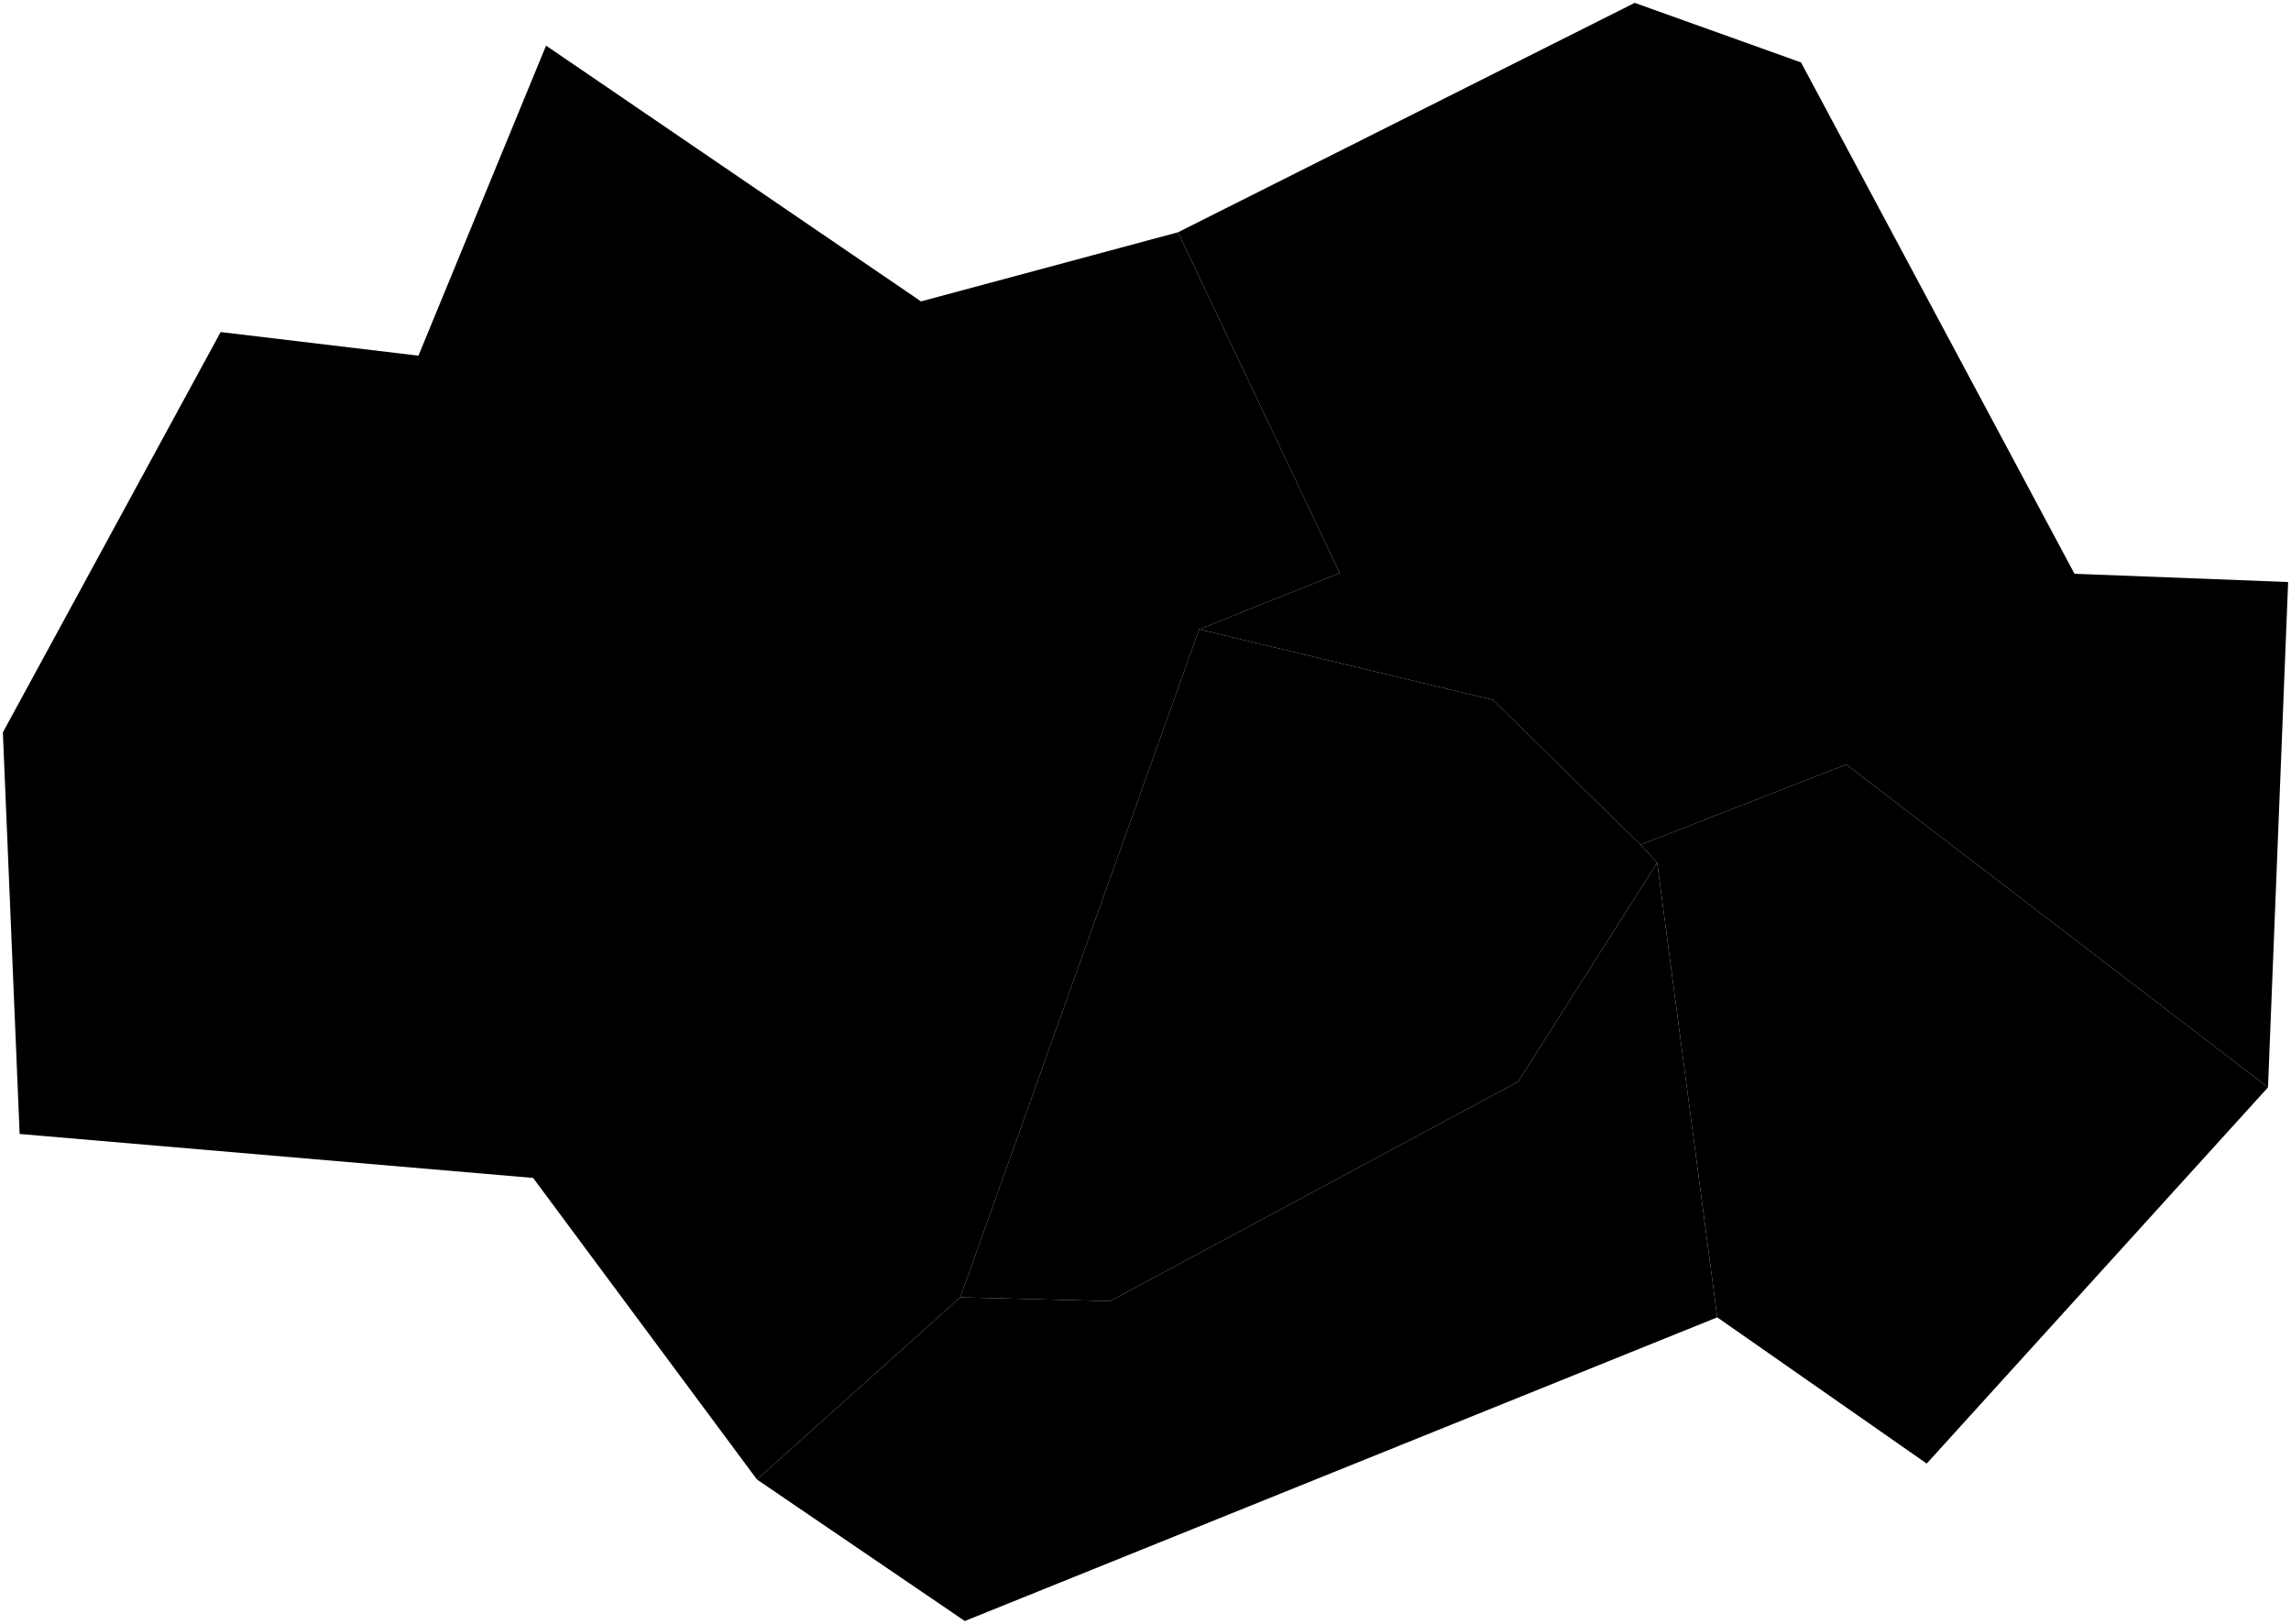 <?xml version="1.0"?>
<svg xmlns="http://www.w3.org/2000/svg" version="1.2" baseProfile="tiny" width="800" height="567" viewBox="0 0 800 567" stroke-linecap="round" stroke-linejoin="round">
<g id="광주광역시_시군구_경계">
<path d="M 411.34 81.11 467.84 200.08 418.73 219.73 335.32 452.97 264.33 516.59 186.16 411.29 6.86 395.94 1 255.73 77.05 115.94 146.12 124.19 190.68 15.93 321.61 105.24 411.34 81.11 Z" id="광산구"/>
<path d="M 578.67 301.21 599.65 459.97 336.9 566 264.33 516.59 335.32 452.97 387.64 454.31 530.14 377.67 578.67 301.21 Z" id="남구"/>
<path d="M 791.97 379.67 672.79 511.02 599.65 459.97 578.67 301.21 572.89 294.96 644.7 266.92 791.97 379.67 Z" id="동구"/>
<path d="M 791.97 379.67 644.7 266.92 572.89 294.96 521.25 244.34 418.73 219.73 467.84 200.08 411.34 81.11 570.83 1 628.91 21.8 724.4 200.34 799 203.22 791.97 379.67 Z" id="북구"/>
<path d="M 572.89 294.96 578.67 301.21 530.14 377.67 387.64 454.31 335.32 452.97 418.73 219.73 521.25 244.34 572.89 294.96 Z" id="서구"/>
</g>
</svg>
